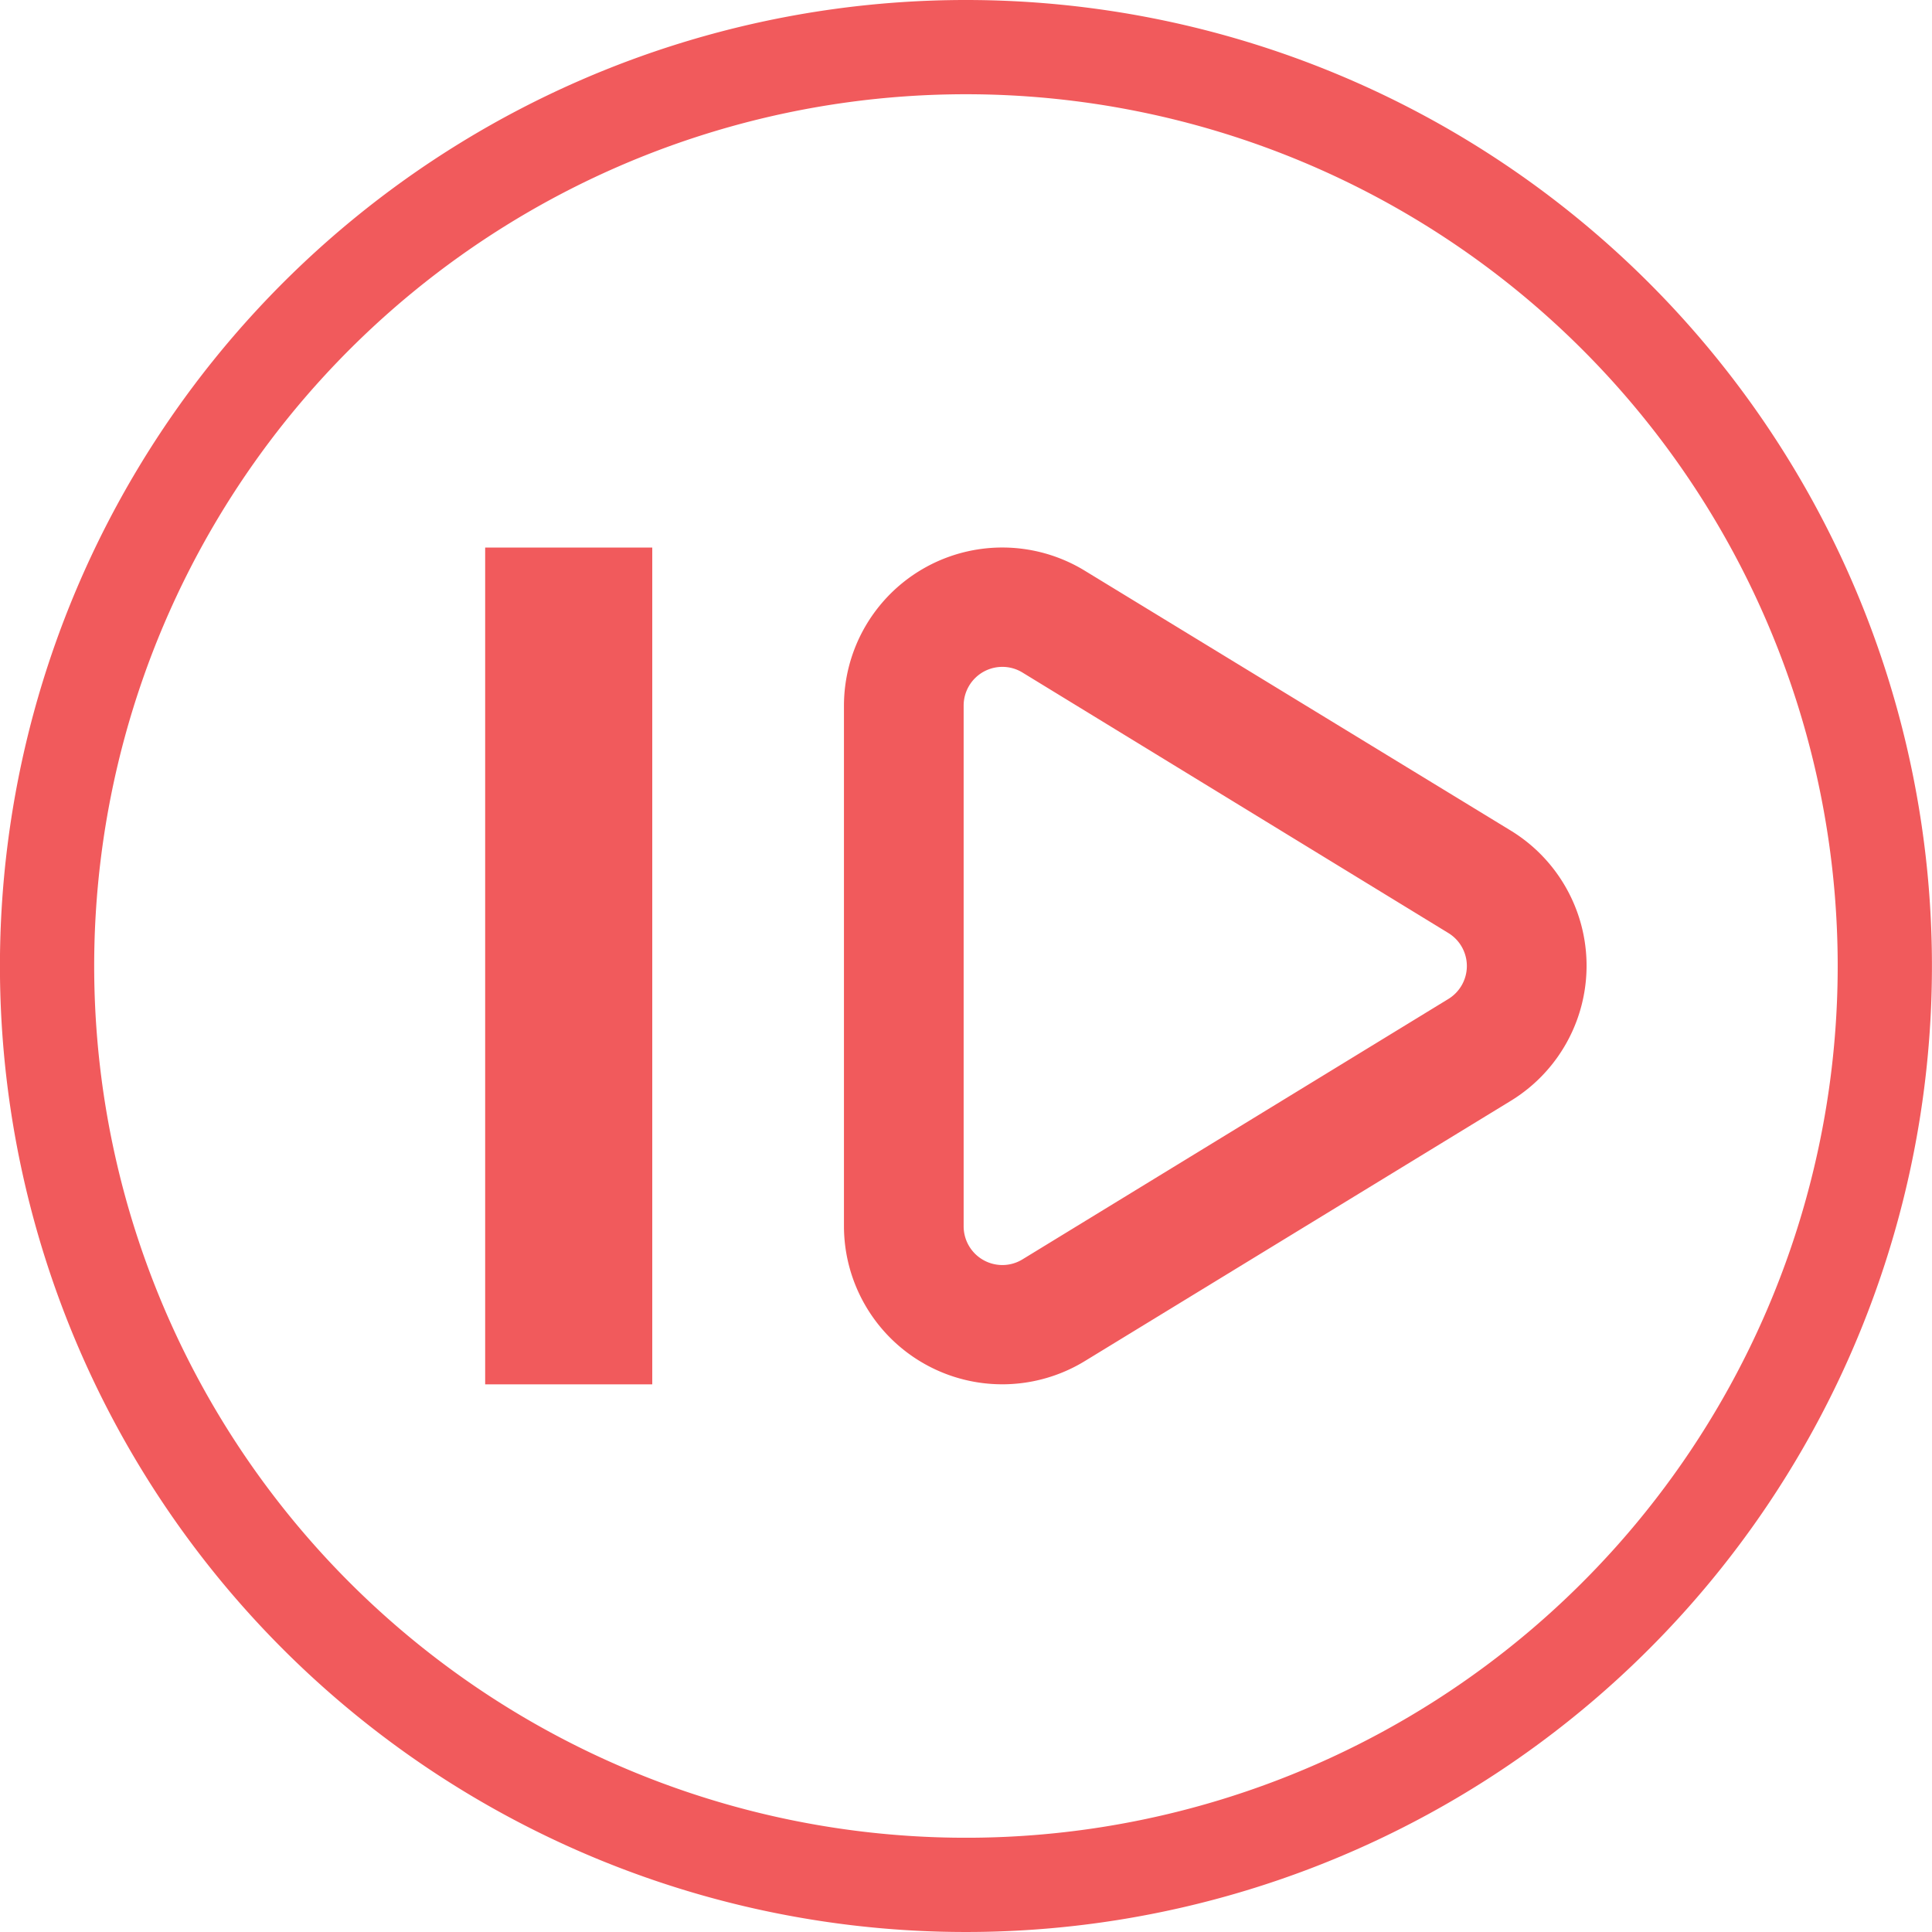 <svg xmlns="http://www.w3.org/2000/svg" width="20.5" height="20.5" viewBox="0 0 20.5 20.5">
  <g id="resume-button" transform="translate(-102.418 -32.422)">
    <path id="Path_22118" data-name="Path 22118" d="M112.168,32.422a9.75,9.75,0,1,0,6.894,2.856,9.751,9.751,0,0,0-6.894-2.856Z" transform="translate(0.5 0.5)" fill="none" stroke="#f15a5c" stroke-width="1"/>
    <g id="Group_7122" data-name="Group 7122" transform="translate(107.566 38.232)">
      <rect id="Rectangle_34196" data-name="Rectangle 34196" width="1.773" height="8.879" transform="translate(0 0)" fill="#f15a5c"/>
      <g id="play" transform="translate(-206.193 -123.351)">
        <path id="Path_22119" data-name="Path 22119" d="M210,125.031v5.523a1.68,1.68,0,0,0,2.556,1.429l4.519-2.761a1.68,1.68,0,0,0,0-2.868l-4.519-2.757A1.68,1.68,0,0,0,210,125.027Zm1.27,0a.411.411,0,0,1,.411-.414.407.407,0,0,1,.213.06l4.519,2.764a.41.41,0,0,1,0,.7l-4.519,2.763a.407.407,0,0,1-.213.06.411.411,0,0,1-.411-.411Z" transform="translate(0 0)" fill="#f15a5c"/>
      </g>
    </g>
  </g>
</svg>
